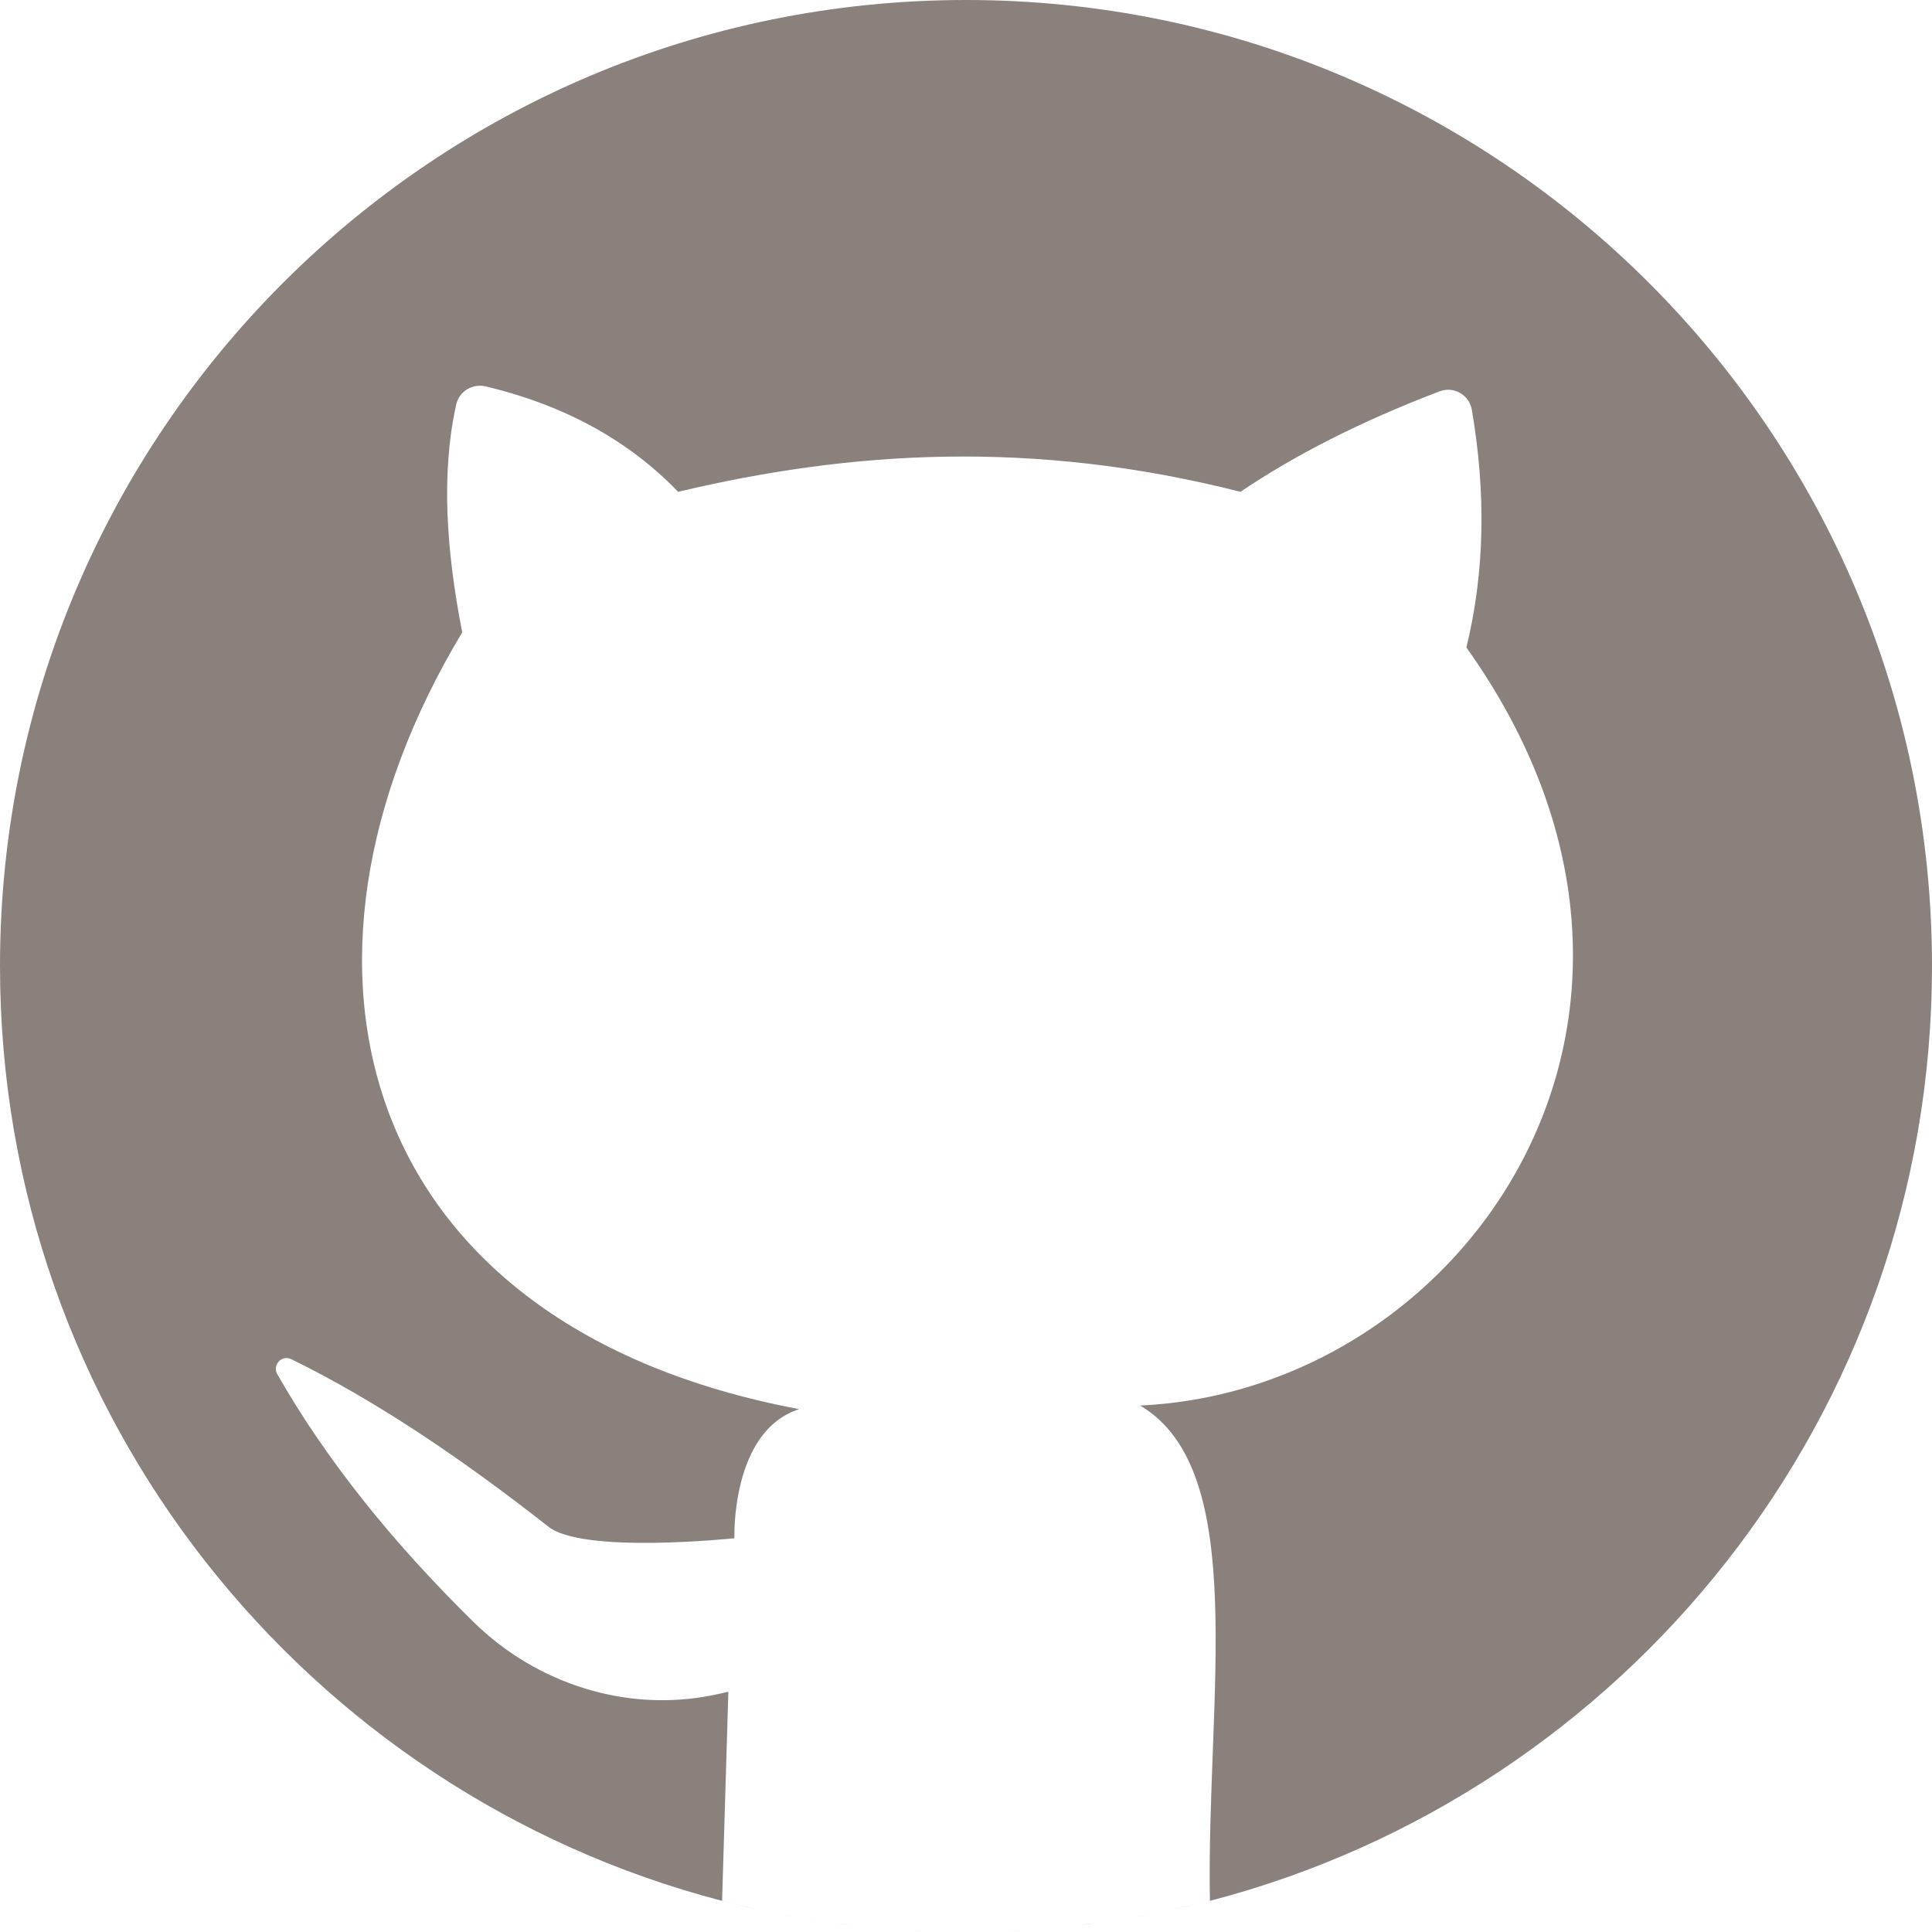 <?xml version="1.0" encoding="UTF-8"?>
<svg id="Lag_1" data-name="Lag 1" xmlns="http://www.w3.org/2000/svg" viewBox="0 0 160 160">
  <defs>
    <style>
      .cls-1 {
        fill: #8a817c;
      }
    </style>
  </defs>
  <path class="cls-1" d="M76.43,159.91c-.32-.01-.65-.03-.97-.05.32.02.65.03.97.05Z"/>
  <path class="cls-1" d="M69.08,159.24c-1.07-.15-2.14-.32-3.21-.51,1.06.19,2.13.36,3.21.51Z"/>
  <path class="cls-1" d="M72.29,159.62c-.51-.05-1.02-.11-1.52-.17.51.06,1.01.12,1.52.17Z"/>
  <path class="cls-1" d="M84.55,159.86c-.32.02-.65.03-.97.05.33-.01.65-.03.97-.05Z"/>
  <path class="cls-1" d="M89.24,159.45c-.51.06-1.01.12-1.52.17.51-.05,1.02-.11,1.52-.17Z"/>
  <path class="cls-1" d="M100.14,157.44c-.31.08-.62.15-.93.22.31-.08.63-.14.93-.22Z"/>
  <path class="cls-1" d="M94.13,158.73c-1.07.19-2.14.36-3.21.51,1.08-.15,2.14-.32,3.21-.51Z"/>
  <path class="cls-1" d="M97.15,158.14c-.63.14-1.25.27-1.88.39.63-.12,1.26-.25,1.88-.39Z"/>
  <path class="cls-1" d="M60.8,157.66c-.31-.08-.62-.14-.94-.22.31.08.63.15.94.22Z"/>
  <path class="cls-1" d="M79.99,160s0,0,0,0,0,0,0,0c0,0,0,0-.01,0Z"/>
  <path class="cls-1" d="M160,80C160,35.82,124.18,0,80,0S0,35.82,0,80c0,37.21,25.4,68.47,59.8,77.42l.52-17.32c-.44.11-.87.2-1.31.29-7.16,1.44-14.59-.95-19.8-6.07-6.69-6.57-12.18-13.39-16.25-20.52-.43-.76.38-1.62,1.16-1.24,6.84,3.34,13.94,8.1,21.23,13.82,2.75,2.36,15.47,1.01,15.47,1.01,0,0-.31-8.88,5.37-10.69-36.64-6.89-44.54-36.7-27.91-64.33-1.33-6.8-1.76-13.2-.5-18.86.24-1.1,1.35-1.77,2.45-1.51,6.6,1.58,11.88,4.52,15.93,8.73,14.18-3.37,29.29-4.39,46.57,0,4.4-2.97,9.79-5.77,16.49-8.32,1.17-.45,2.46.29,2.67,1.52,1.16,6.78,1.1,13.36-.45,19.69,21.62,30.35,0,61.53-27.02,62.78,9.15,5.4,5.47,24.29,5.78,41.02,34.4-8.95,59.8-40.22,59.8-77.42Z"/>
  <path class="cls-1" d="M64.73,158.53c-.63-.12-1.25-.25-1.88-.39.62.14,1.25.27,1.88.39Z"/>
  <path class="cls-1" d="M59.8,157.43s.04,0,.06.01c-.02,0-.04-.01-.06-.02h0Z"/>
  <path class="cls-1" d="M90.92,159.24c-.56.08-1.12.15-1.68.21.56-.07,1.12-.14,1.68-.21Z"/>
  <path class="cls-1" d="M100.2,157.43s0,0,0,0c-.02,0-.04.01-.06.02.02,0,.04,0,.06-.01Z"/>
  <path class="cls-1" d="M95.27,158.53c-.38.07-.76.14-1.14.2.38-.07.76-.13,1.14-.2Z"/>
  <path class="cls-1" d="M99.2,157.66c-.68.17-1.37.32-2.05.47.68-.15,1.37-.31,2.05-.47Z"/>
  <path class="cls-1" d="M62.85,158.14c-.69-.15-1.37-.31-2.05-.47.68.17,1.37.33,2.05.47Z"/>
  <path class="cls-1" d="M75.45,159.86c-1.06-.06-2.12-.14-3.17-.24,1.06.1,2.11.18,3.17.24Z"/>
  <path class="cls-1" d="M70.76,159.45c-.56-.06-1.12-.14-1.68-.21.56.08,1.12.15,1.68.21Z"/>
  <path class="cls-1" d="M65.87,158.73c-.38-.07-.76-.13-1.14-.2.38.07.76.14,1.14.2Z"/>
  <path class="cls-1" d="M87.71,159.62c-1.05.1-2.1.18-3.17.24,1.06-.06,2.11-.14,3.17-.24Z"/>
  <path class="cls-1" d="M83.57,159.91c-1.18.05-2.37.09-3.57.09,1.19,0,2.38-.04,3.57-.09Z"/>
  <path class="cls-1" d="M79.99,160c-1.2,0-2.38-.04-3.57-.09,1.19.05,2.38.09,3.57.09Z"/>
</svg>